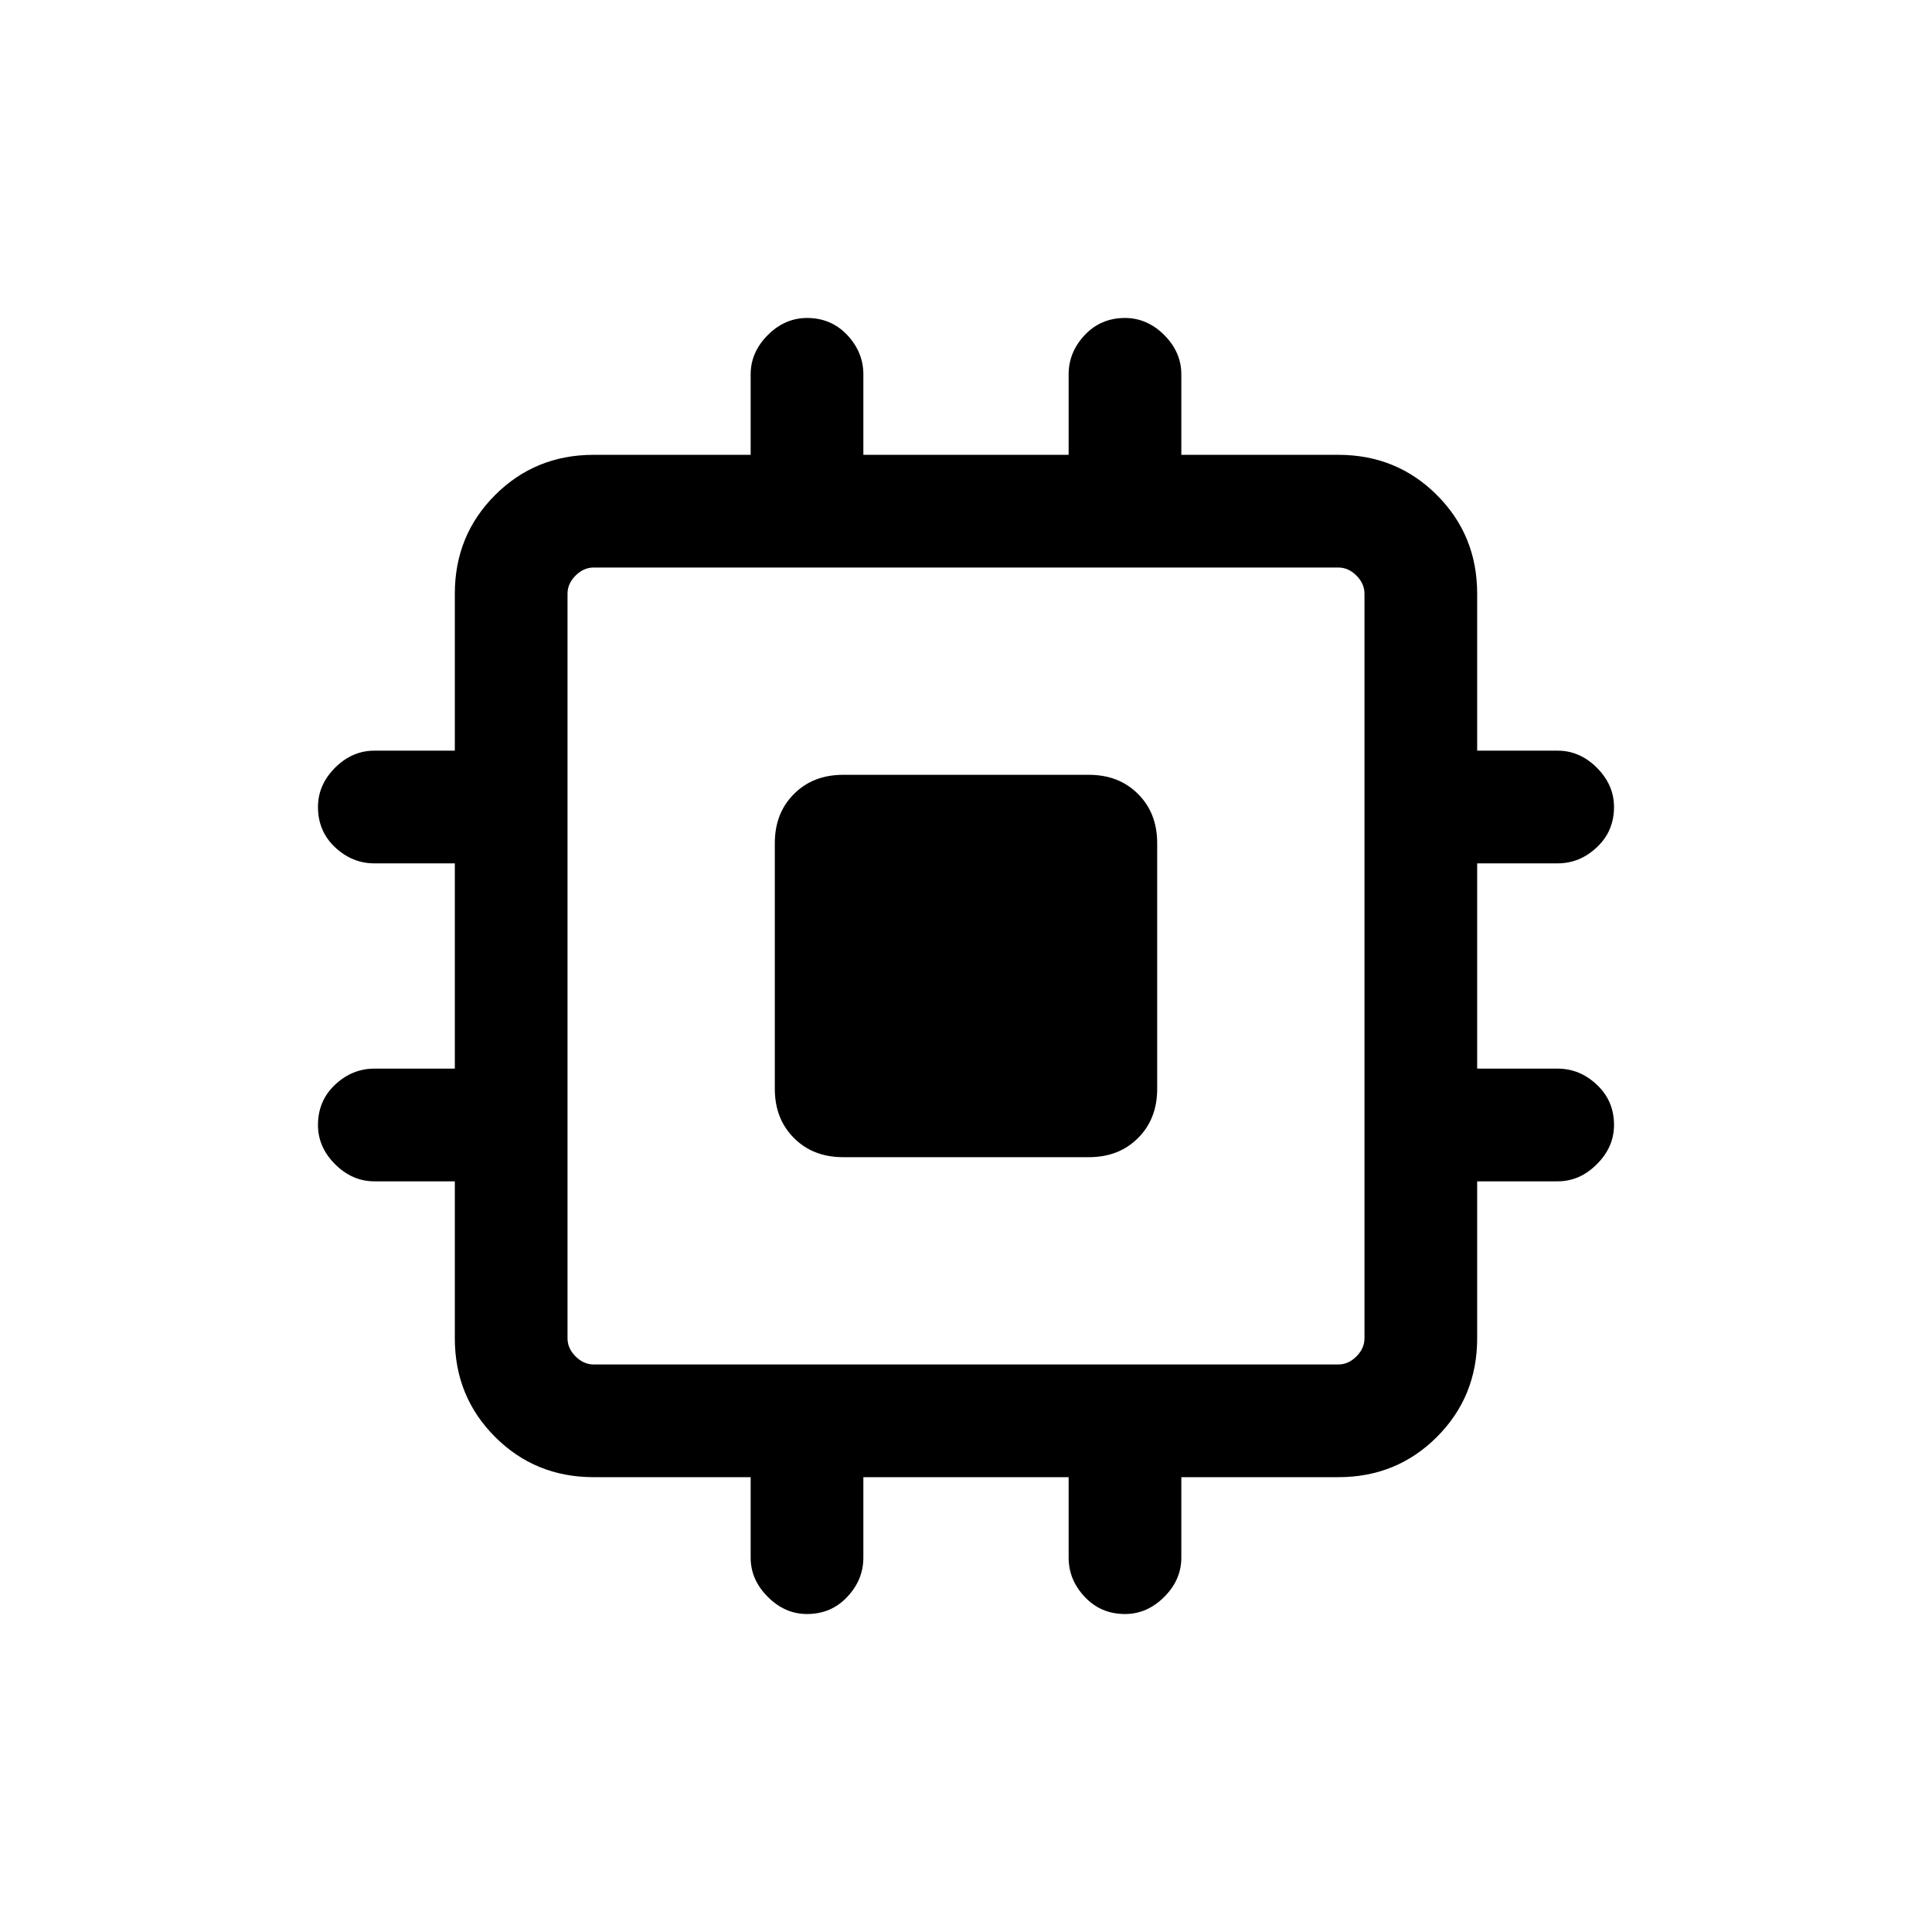 <svg xmlns="http://www.w3.org/2000/svg" height="24" width="24"><path d="M10.475 14.375q-.375 0-.612-.238-.238-.237-.238-.612v-3.05q0-.375.238-.612.237-.238.612-.238h3.05q.375 0 .612.238.238.237.238.612v3.05q0 .375-.238.612-.237.238-.612.238Zm-.45 5.675q-.275 0-.487-.213-.213-.212-.213-.487v-1h-1.95q-.725 0-1.225-.5-.5-.5-.5-1.225v-1.95h-1q-.275 0-.488-.213-.212-.212-.212-.487 0-.3.212-.5.213-.2.488-.2h1v-2.55h-1q-.275 0-.488-.2-.212-.2-.212-.5 0-.275.212-.488.213-.212.488-.212h1v-1.95q0-.725.5-1.225.5-.5 1.225-.5h1.95v-1q0-.275.213-.488.212-.212.487-.212.3 0 .5.212.2.213.2.488v1h2.55v-1q0-.275.2-.488.2-.212.5-.212.275 0 .488.212.212.213.212.488v1h1.95q.725 0 1.225.5.5.5.5 1.225v1.95h1q.275 0 .487.212.213.213.213.488 0 .3-.213.5-.212.2-.487.2h-1v2.55h1q.275 0 .487.2.213.2.213.5 0 .275-.213.487-.212.213-.487.213h-1v1.95q0 .725-.5 1.225-.5.5-1.225.5h-1.95v1q0 .275-.212.487-.213.213-.488.213-.3 0-.5-.213-.2-.212-.2-.487v-1h-2.55v1q0 .275-.2.487-.2.213-.5.213Zm-2.65-3.1h9.25q.125 0 .225-.1t.1-.225v-9.25q0-.125-.1-.225t-.225-.1h-9.25q-.125 0-.225.1t-.1.225v9.25q0 .125.1.225t.225.1Z"/></svg>